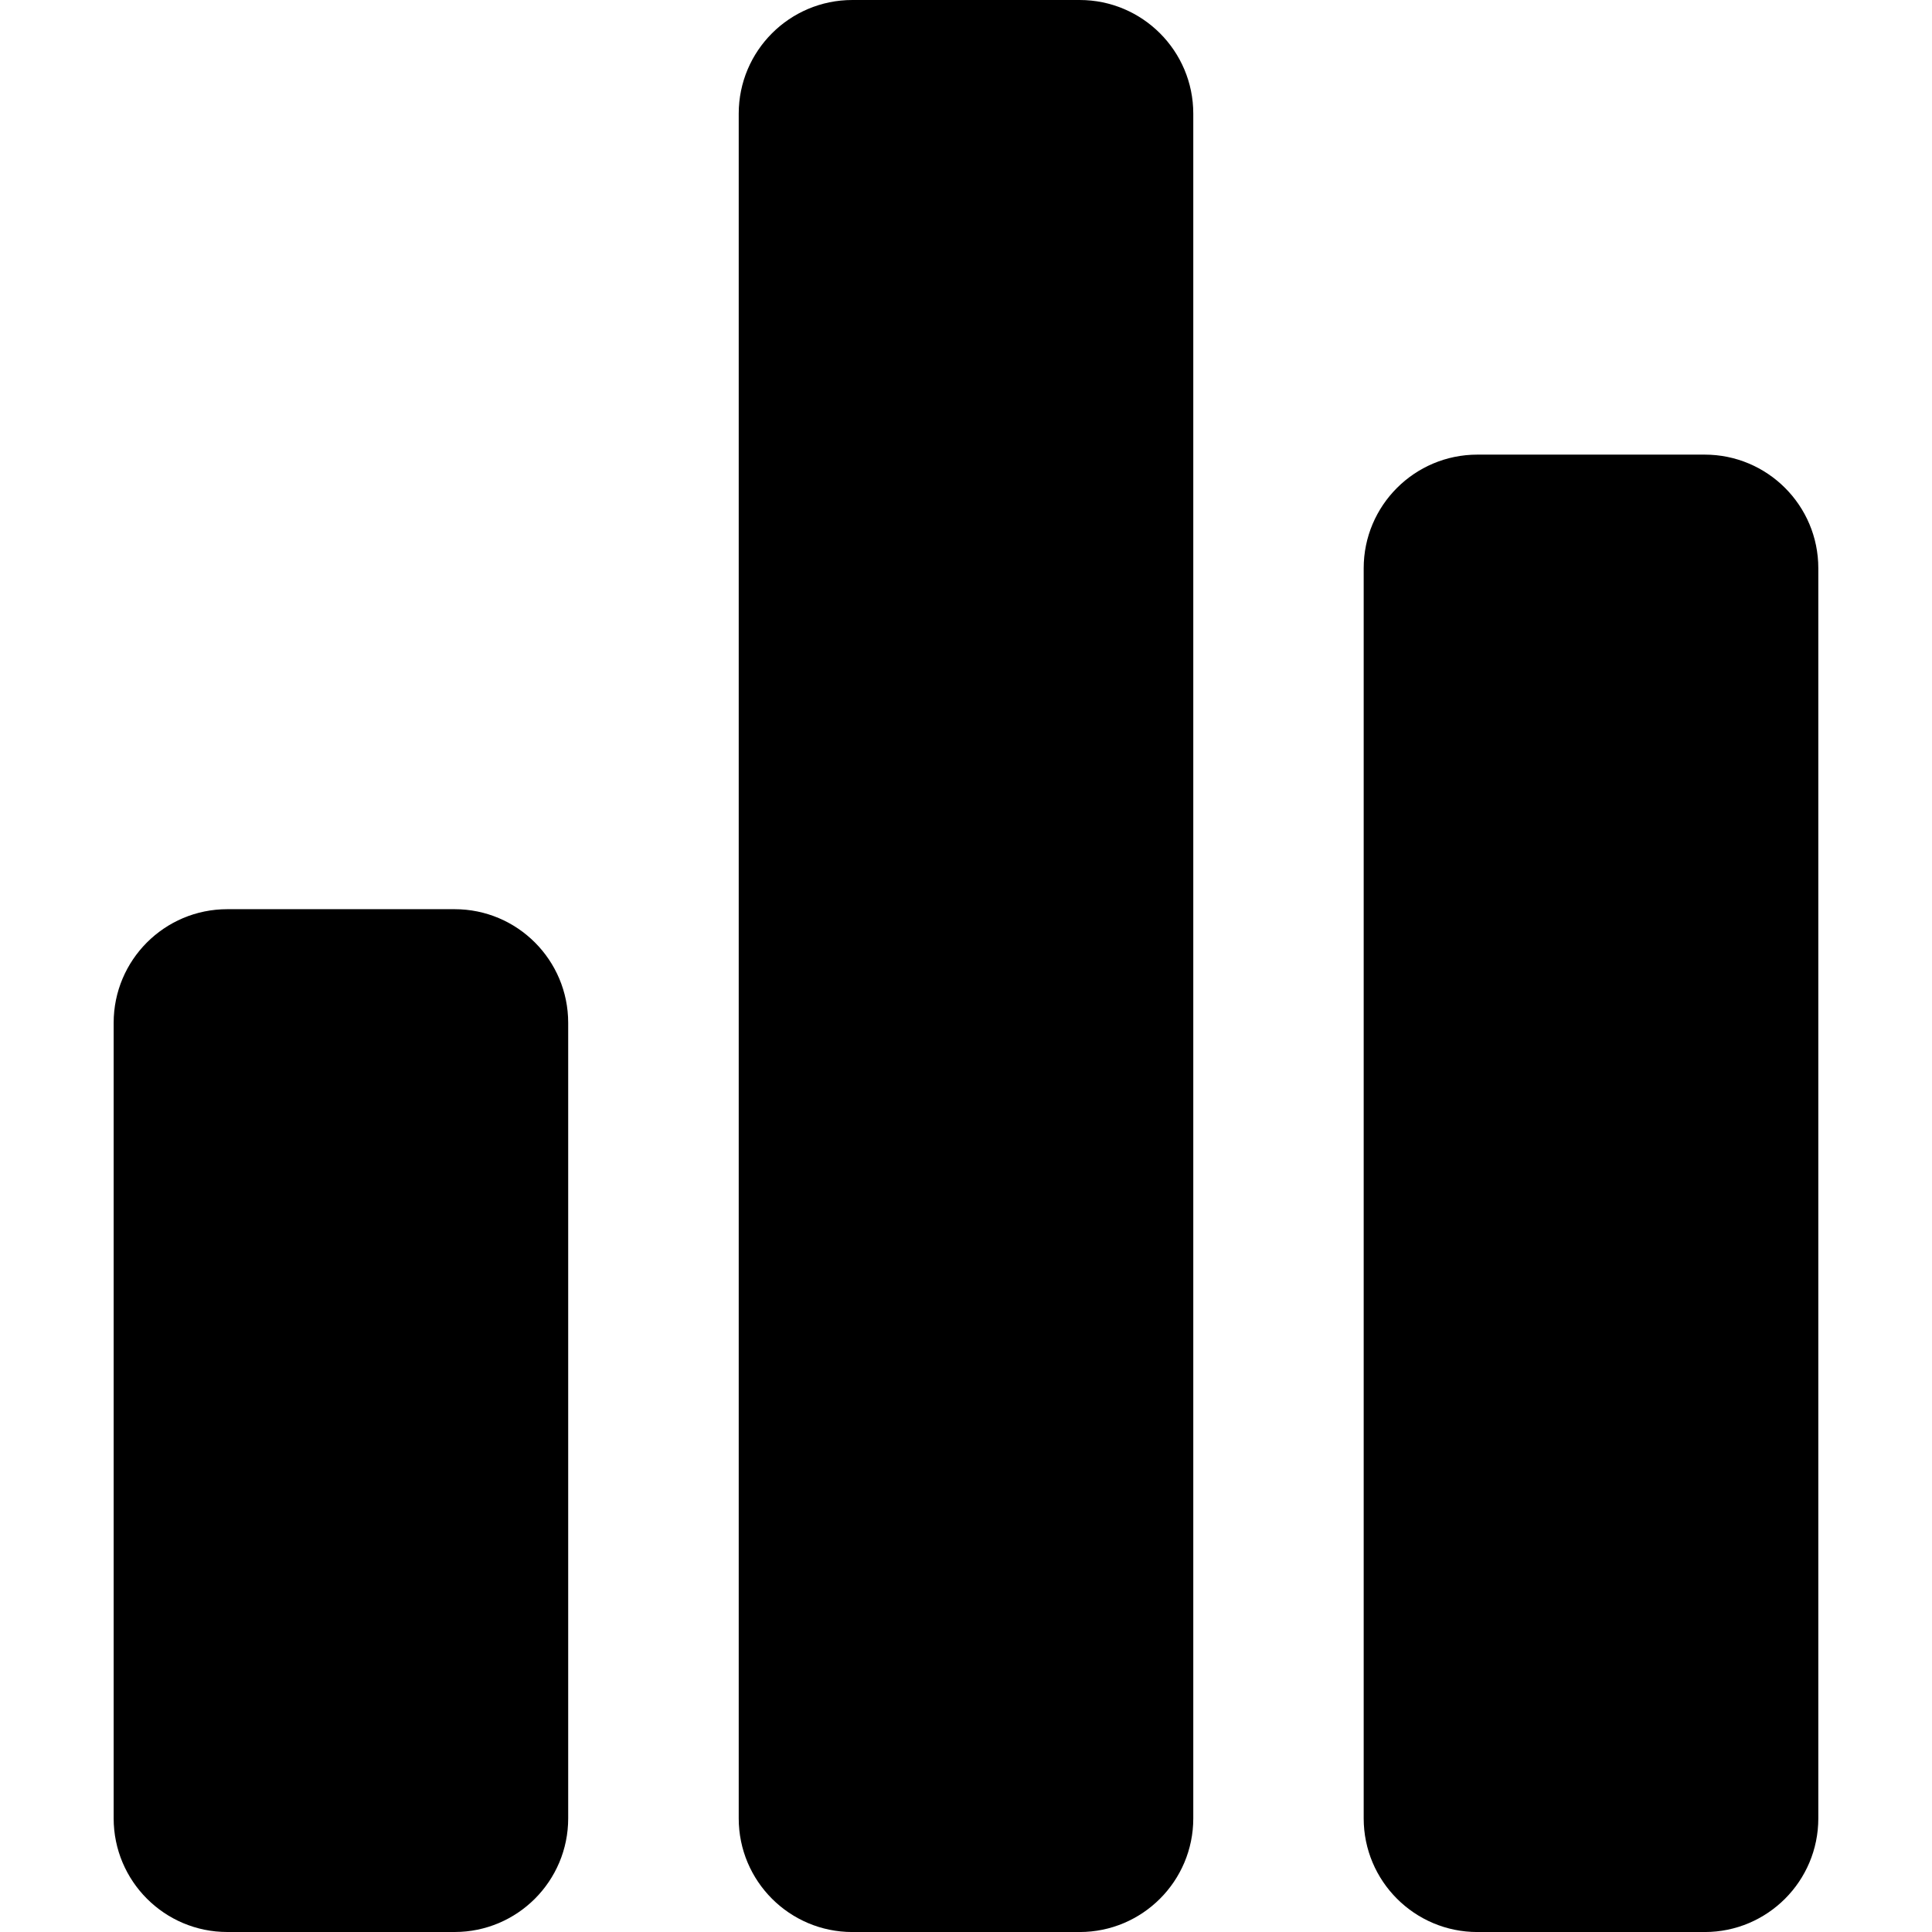 <?xml version="1.0" encoding="utf-8"?>
<!-- Generator: Adobe Illustrator 14.0.0, SVG Export Plug-In . SVG Version: 6.00 Build 43363)  -->
<!DOCTYPE svg PUBLIC "-//W3C//DTD SVG 1.1//EN" "http://www.w3.org/Graphics/SVG/1.1/DTD/svg11.dtd">
<svg version="1.1" id="Capa_1" xmlns="http://www.w3.org/2000/svg" xmlns:xlink="http://www.w3.org/1999/xlink" x="0px" y="0px"
	 width="64px" height="64px" viewBox="0 0 64 64" enable-background="new 0 0 64 64" xml:space="preserve">
<path id="stats_1_" d="M48.94,15.06c-2.079,0-3.766,1.685-3.766,3.763v41.413c0,2.079,1.687,3.765,3.766,3.765h7.53
	c2.079,0,3.764-1.686,3.764-3.765V18.823c0-2.078-1.685-3.763-3.764-3.763H48.94z M28.236,0c-2.08,0-3.765,1.686-3.765,3.765v56.471
	c0,2.079,1.685,3.765,3.765,3.765h7.527c2.079,0,3.766-1.686,3.766-3.765V3.765C39.529,1.686,37.843,0,35.764,0H28.236z
	 M7.529,30.118c-2.08,0-3.764,1.686-3.764,3.765v26.353C3.766,62.313,5.449,64,7.529,64h7.53c2.079,0,3.763-1.687,3.763-3.765
	V33.883c0-2.079-1.684-3.765-3.763-3.765H7.529z"/>
</svg>
